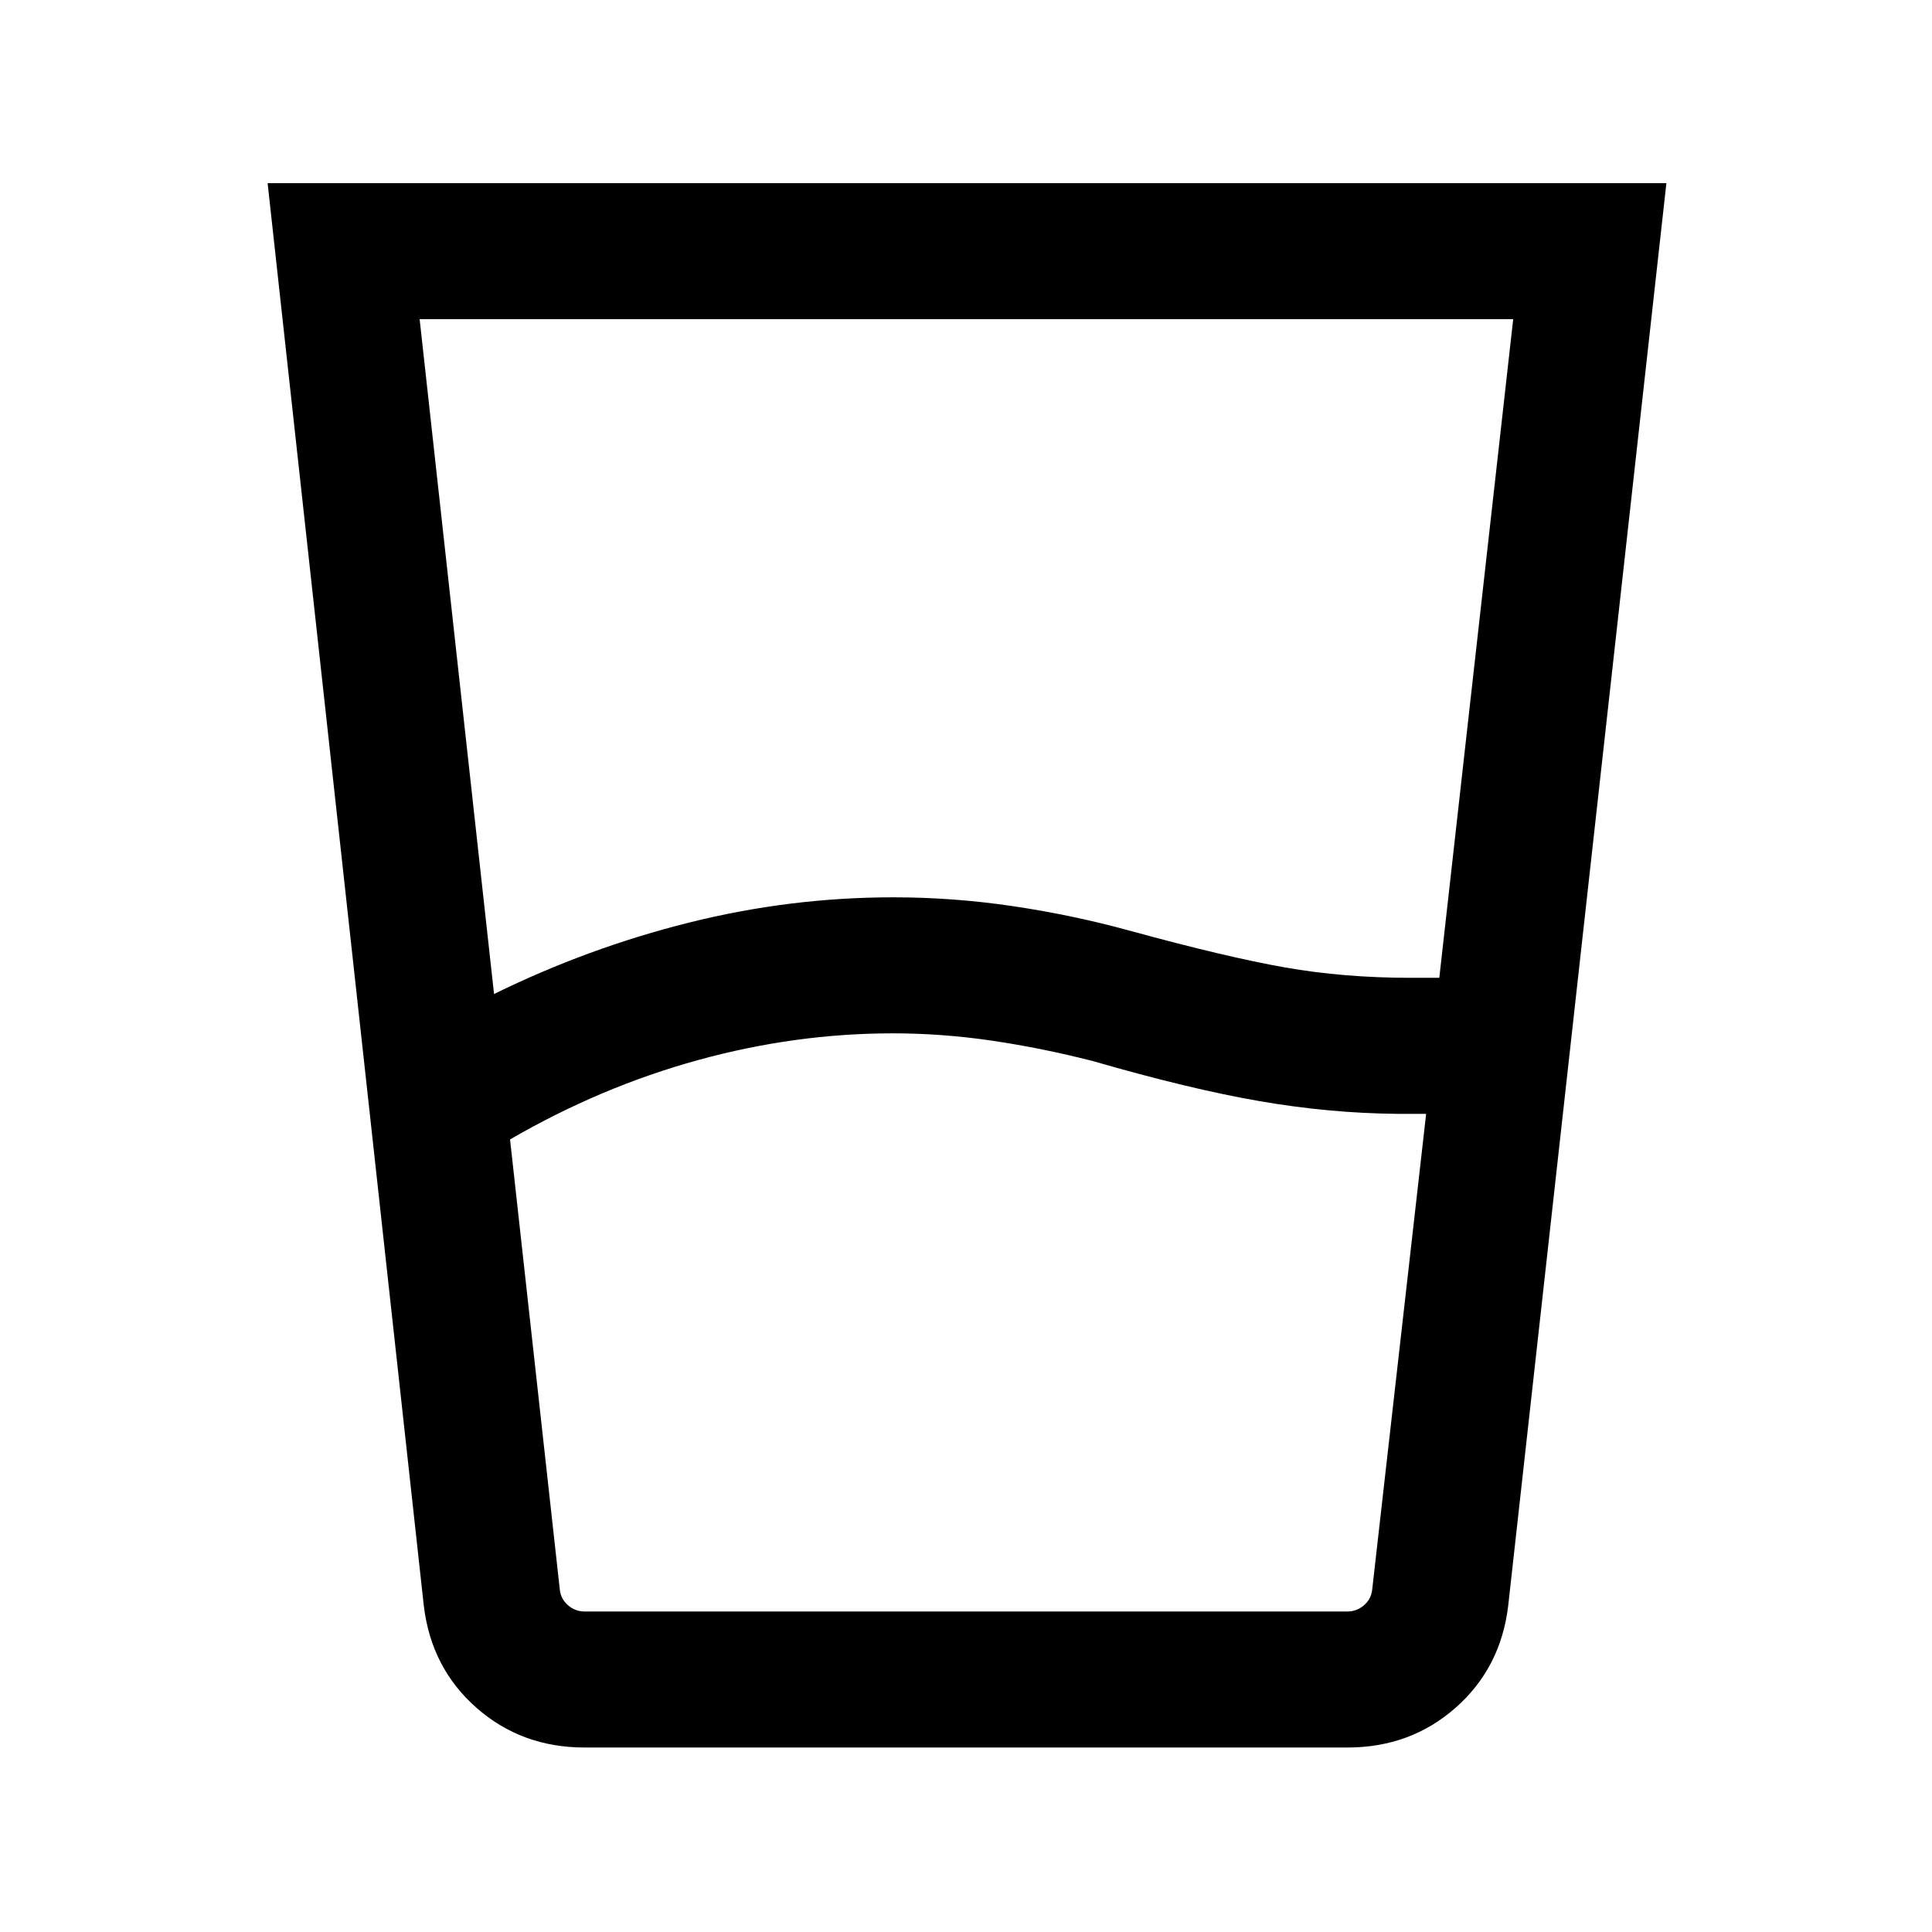 <svg xmlns="http://www.w3.org/2000/svg" height="40" viewBox="0 96 960 960" width="40"><path d="m253.436 662.179 24.743 223.795q.513 4.615 4.103 7.693 3.59 3.077 8.206 3.077h379.024q4.616 0 8.206-3.077 3.59-3.078 4.103-7.693l26.82-236.513H694q-33.601-.334-68.262-6.334t-82.635-19.871q-25.231-6.462-50.047-10.129-24.817-3.666-49.441-3.666-48.427 0-96.701 13.269-48.273 13.269-93.478 39.449Zm-7.949-72.255q46.692-22.949 96.91-35.5 50.218-12.551 101.475-12.551 30.025 0 59.725 4.436 29.699 4.435 57.89 12.179 47.649 13.051 76.971 18.218 29.321 5.167 62.542 5.167h14.18l36.718-327.283H208.513l36.974 335.334Zm45.001 374.408q-31.33 0-53.761-19.761-22.431-19.76-26.136-50.649l-77.615-706.92h695.048l-78.615 706.92q-3.705 30.889-26.136 50.649-22.431 19.761-53.761 19.761H290.488Zm-12.309-67.588H681.41 278.179Z"/></svg>